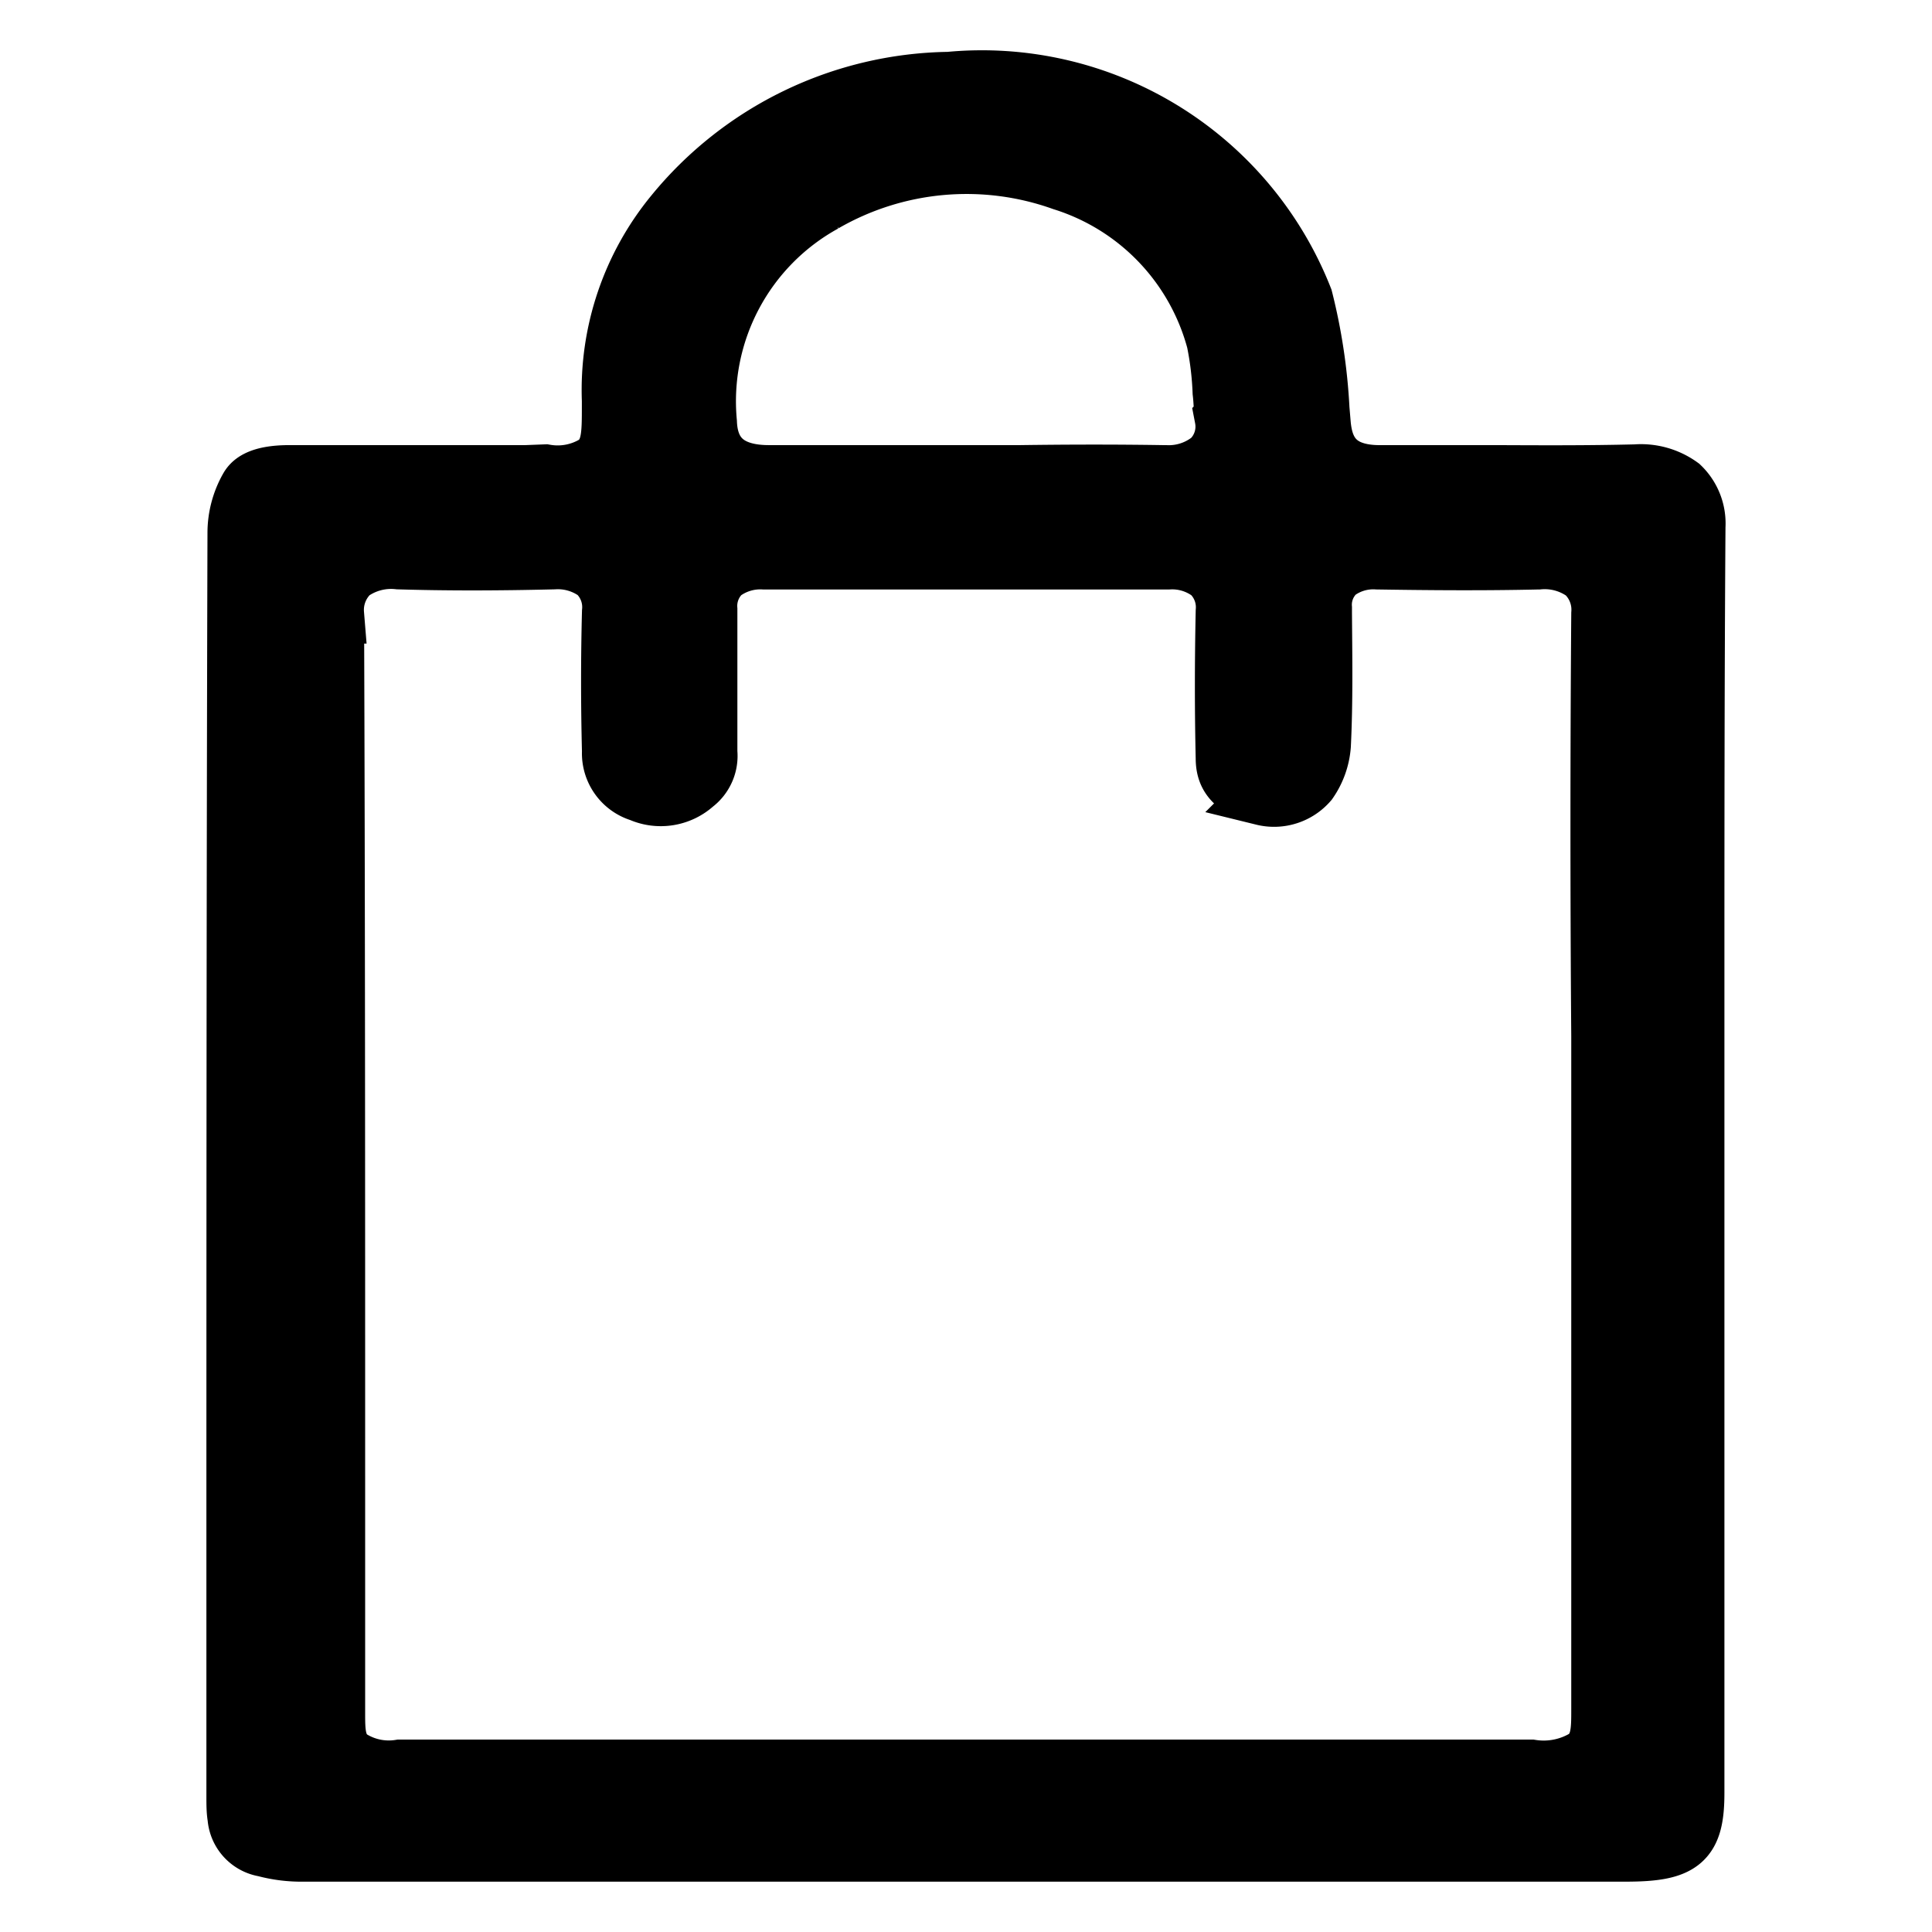 <svg width="18" height="18" version="1.1" viewBox="0 0 18 18" xmlns="http://www.w3.org/2000/svg">
 <path d="m4.9 4.422h-2.193-0.01c-0.3 0-0.358 0.089-0.38 0.128a0.848 0.848 0 0 0-0.109 0.412c-0.01 3.451-0.01 6.961-0.01 10.354v1.422c0 0.071 0 0.134 0.01 0.192a0.307 0.307 0 0 0 0.257 0.281 1.322 1.322 0 0 0 0.367 0.045h11.219 1.095c0.524 0 0.645-0.1 0.645-0.551q0-2.6 0-5.19v-0.677q0-0.785 0-1.571c0-1.429 0-2.907 0.01-4.361a0.478 0.478 0 0 0-0.146-0.374 0.625 0.625 0 0 0-0.415-0.117c-0.437 0.011-0.879 9e-3 -1.307 7e-3h-1.056c-0.469 9e-3 -0.548-0.265-0.567-0.47l-0.012-0.142a5.3 5.3 0 0 0-0.155-1.027 3.218 3.218 0 0 0-3.3-2.025 3.367 3.367 0 0 0-2.562 1.238 2.579 2.579 0 0 0-0.585 1.735v0.048c0 0.272 0 0.421-0.131 0.536a0.675 0.675 0 0 1-0.484 0.1zm2.776-2.534a2.662 2.662 0 0 1 2.226-0.2 2.141 2.141 0 0 1 1.427 1.489 2.947 2.947 0 0 1 0.057 0.476c0.01 0.083 0.01 0.162 0.019 0.24a0.433 0.433 0 0 1-0.121 0.39 0.626 0.626 0 0 1-0.427 0.139h-0.029c-0.438-7e-3 -0.886-6e-3 -1.318 0h-1.047-1.3c-0.254 0-0.557-0.078-0.572-0.486a2.111 2.111 0 0 1 1.086-2.048zm-2.116 3.445a0.445 0.445 0 0 1 0.137 0.368c-0.011 0.426-0.011 0.864 0 1.3a0.38 0.38 0 0 0 0.27 0.381 0.465 0.465 0 0 0 0.5-0.079 0.326 0.326 0 0 0 0.128-0.294v-0.6-0.731a0.428 0.428 0 0 1 0.131-0.342 0.592 0.592 0 0 1 0.391-0.119h3.77a0.592 0.592 0 0 1 0.393 0.12 0.444 0.444 0 0 1 0.135 0.359c-0.01 0.472-0.01 0.932 0 1.367 0 0.137 0.049 0.274 0.354 0.353a0.423 0.423 0 0 0 0.421-0.134 0.68 0.68 0 0 0 0.121-0.34c0.02-0.408 0.013-0.826 0.01-1.231v-0.047a0.416 0.416 0 0 1 0.131-0.334 0.569 0.569 0 0 1 0.381-0.113c0.449 7e-3 0.977 0.012 1.5 0a0.635 0.635 0 0 1 0.433 0.119 0.471 0.471 0 0 1 0.148 0.381c-0.01 1.312-0.01 2.647 0 3.937q0 0.593 0 1.187v1.089q0 2 0 3.994c0 0.2 0 0.342-0.129 0.451a0.754 0.754 0 0 1-0.521 0.107h-10.536a0.668 0.668 0 0 1-0.483-0.108c-0.118-0.106-0.118-0.239-0.118-0.424v-2.192c0-2.634 0-5.358-0.01-8.037a0.478 0.478 0 0 1 0.15-0.388 0.647 0.647 0 0 1 0.448-0.117c0.435 0.013 0.907 0.013 1.443 0a0.614 0.614 0 0 1 0.402 0.117z" stroke="#000" stroke-width=".55" data-name="Контур 9"/>
</svg>
